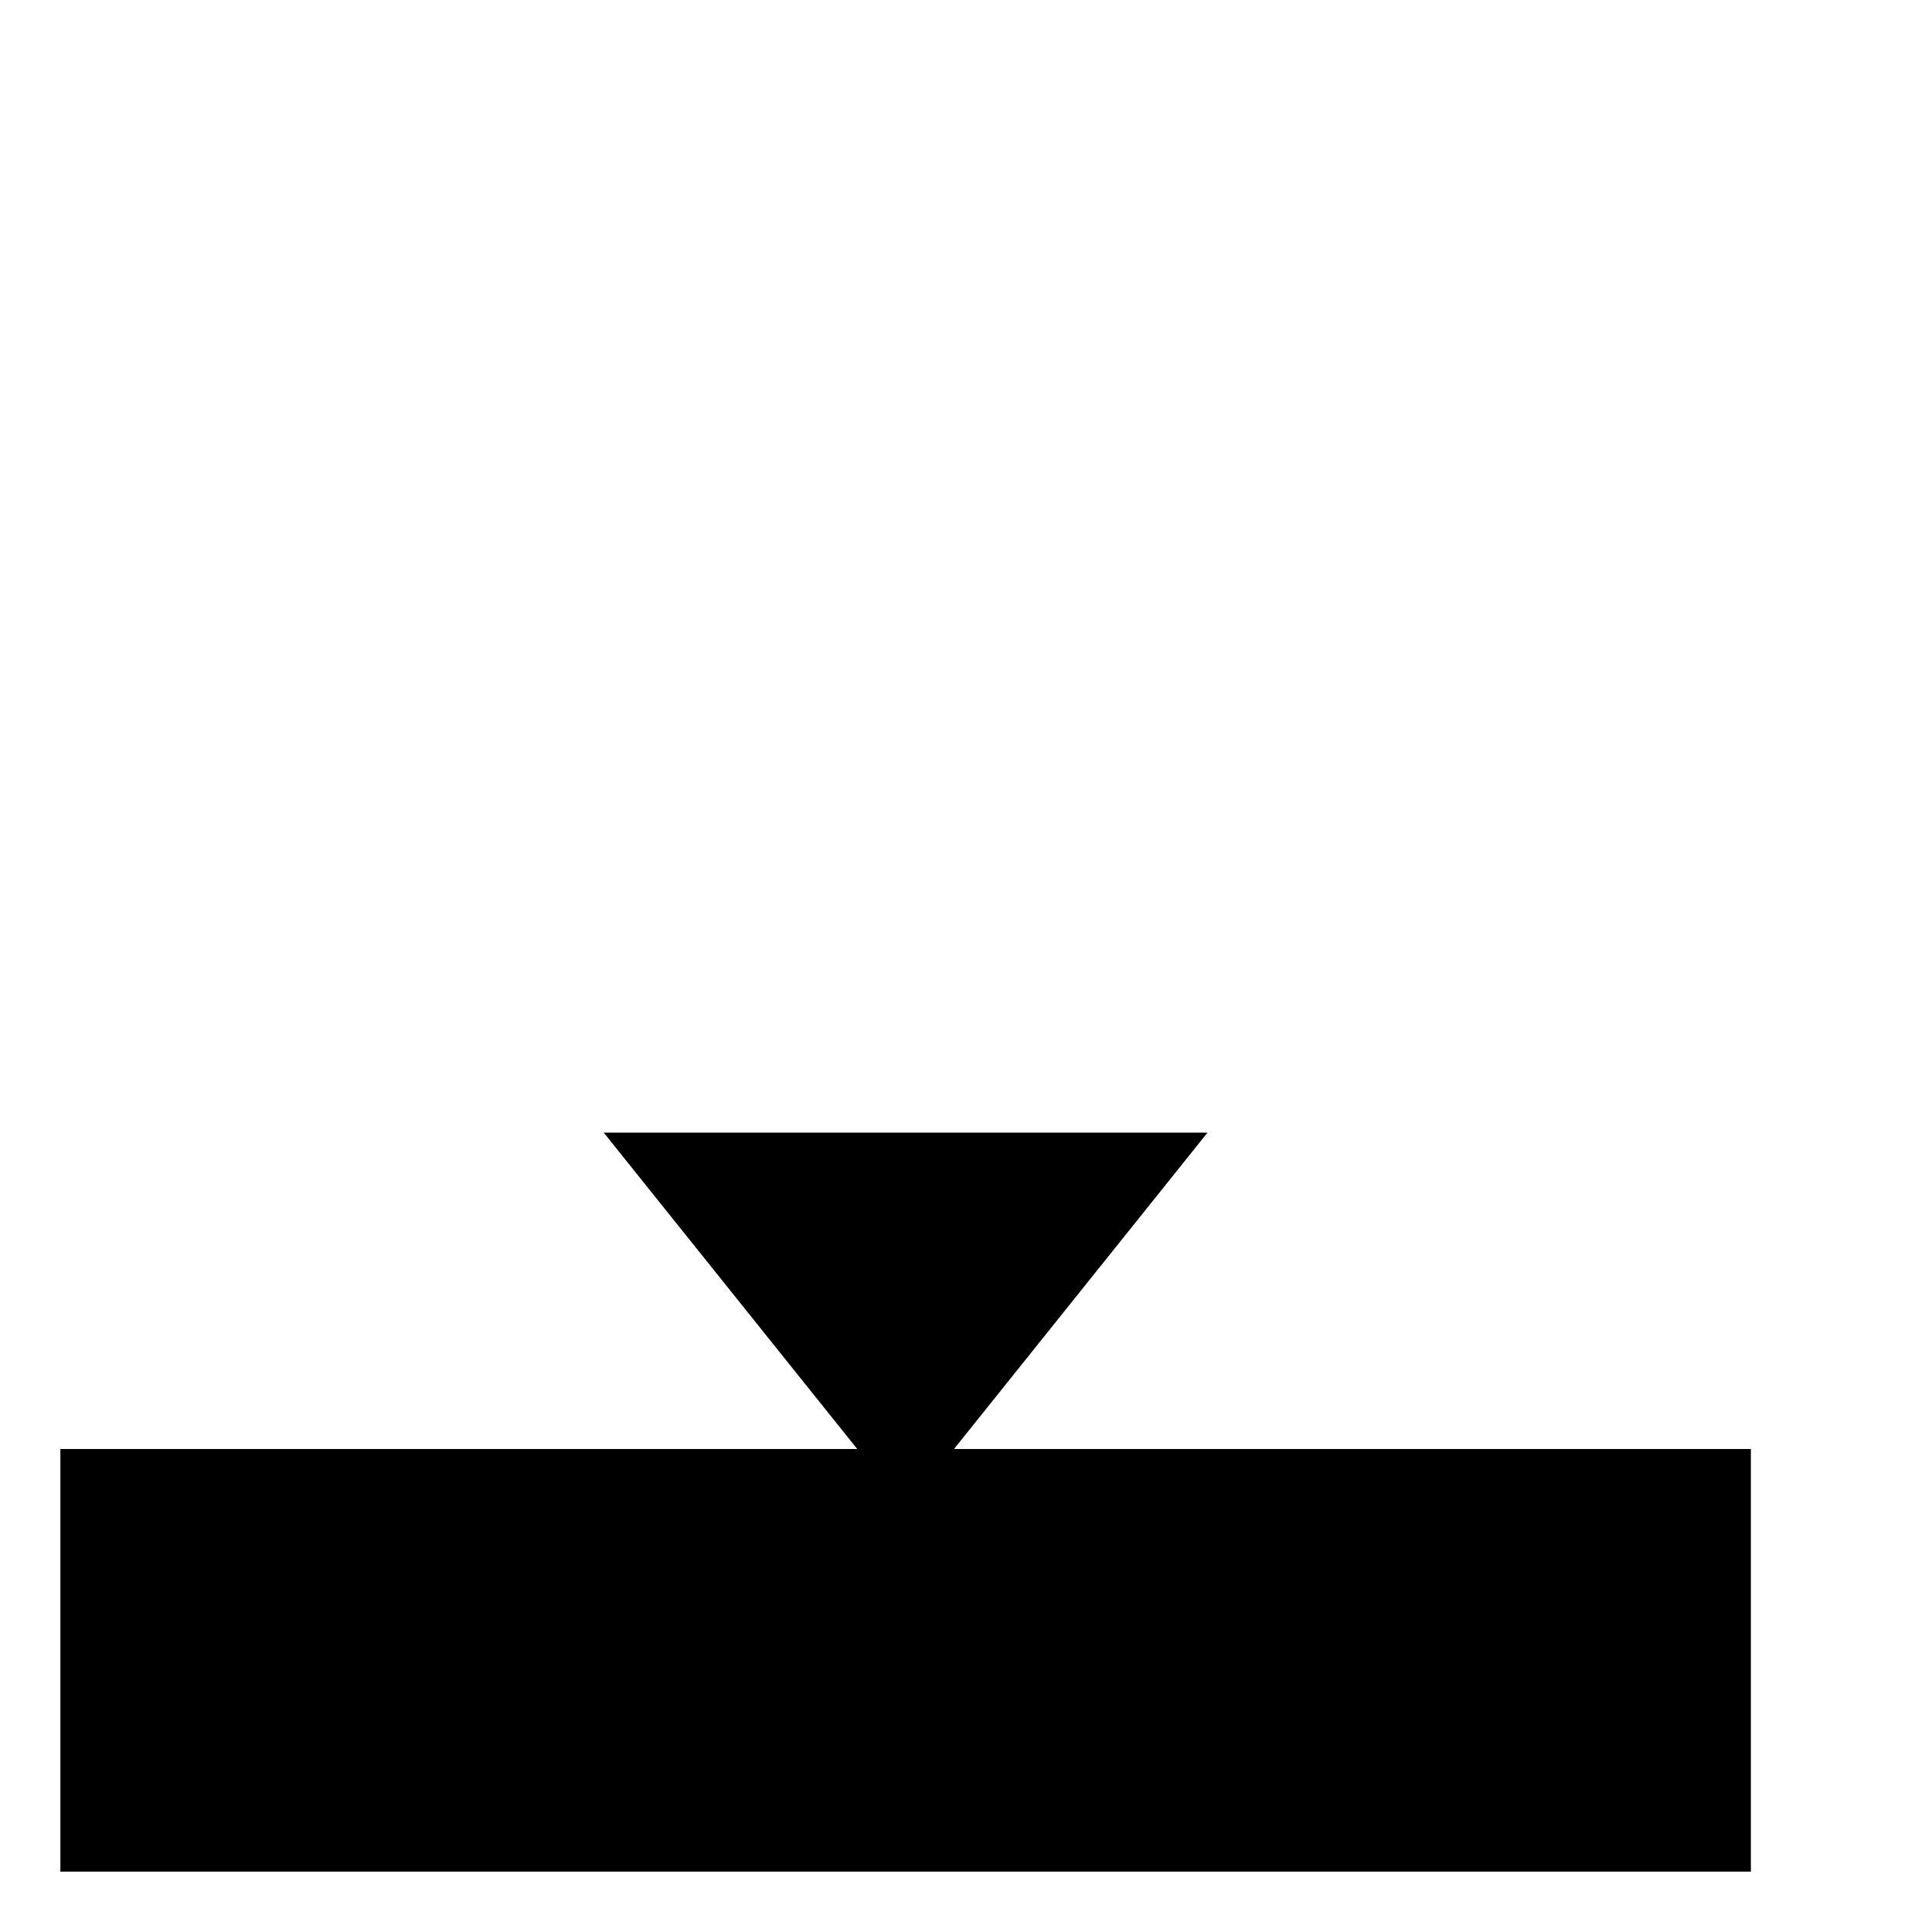 <svg class="oui-icon" data-name="download" xmlns="http://www.w3.org/2000/svg" viewBox="0 0 16 16">
  <line x1="7.5" y1="3" x2="7.5" y2="12" />
  <polyline points="5 9.38 7.5 12.5 10 9.38" />
  <polyline points="14.5 12 14.5 15.5 0.5 15.5 0.5 12" /></svg>